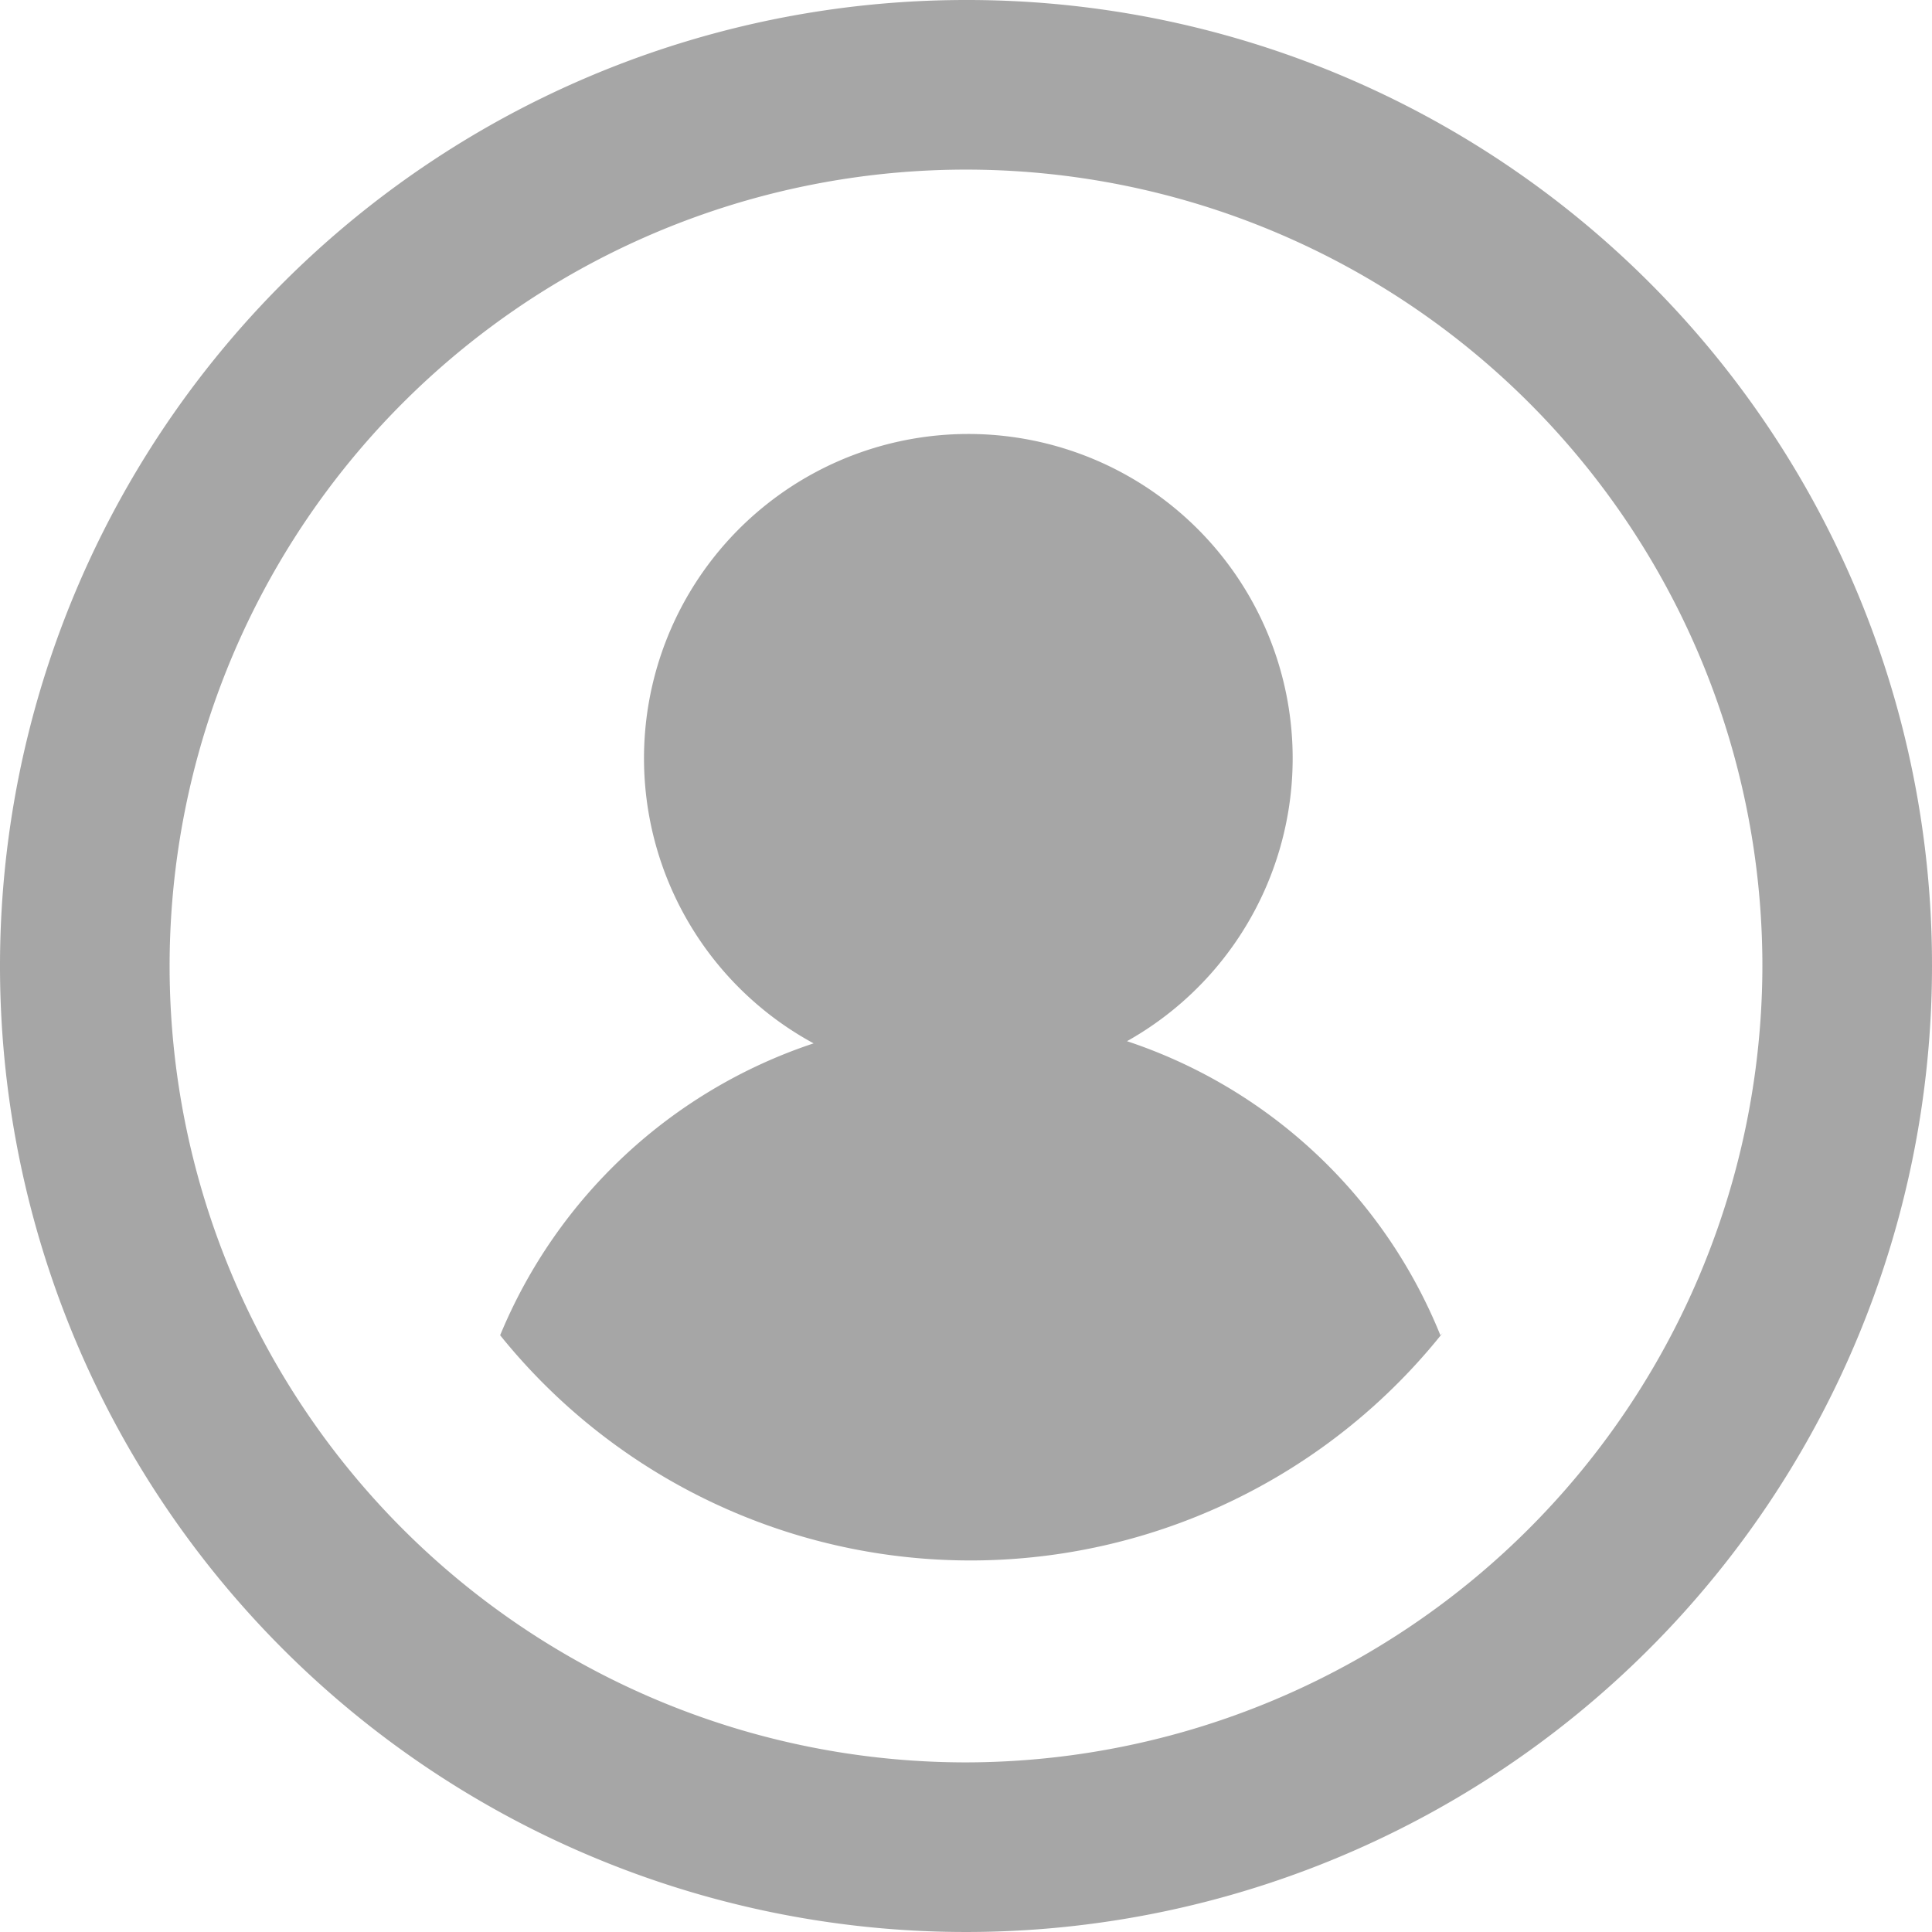<svg xmlns="http://www.w3.org/2000/svg" viewBox="0 0 24 24"><defs><style>.a{opacity:0.62;}.b{fill:#707070;}</style></defs><g transform="translate(-69 -96)"><g class="a" transform="translate(64 91)"><g transform="translate(5 5)"><path class="b" d="M17,5A12,12,0,1,0,29,17,11.984,11.984,0,0,0,17,5Zm0,21.893A9.893,9.893,0,1,1,26.893,17,9.907,9.907,0,0,1,17,26.893Z" transform="translate(-5 -5)"/><path class="b" d="M36.087,32.527a4.029,4.029,0,1,0-3.893.027A6.392,6.392,0,0,0,28.3,36.18h0a7.5,7.5,0,0,0,11.707-.027l-.027.027A6.361,6.361,0,0,0,36.087,32.527Z" transform="translate(-22.087 -19.593)"/></g></g></g></svg>